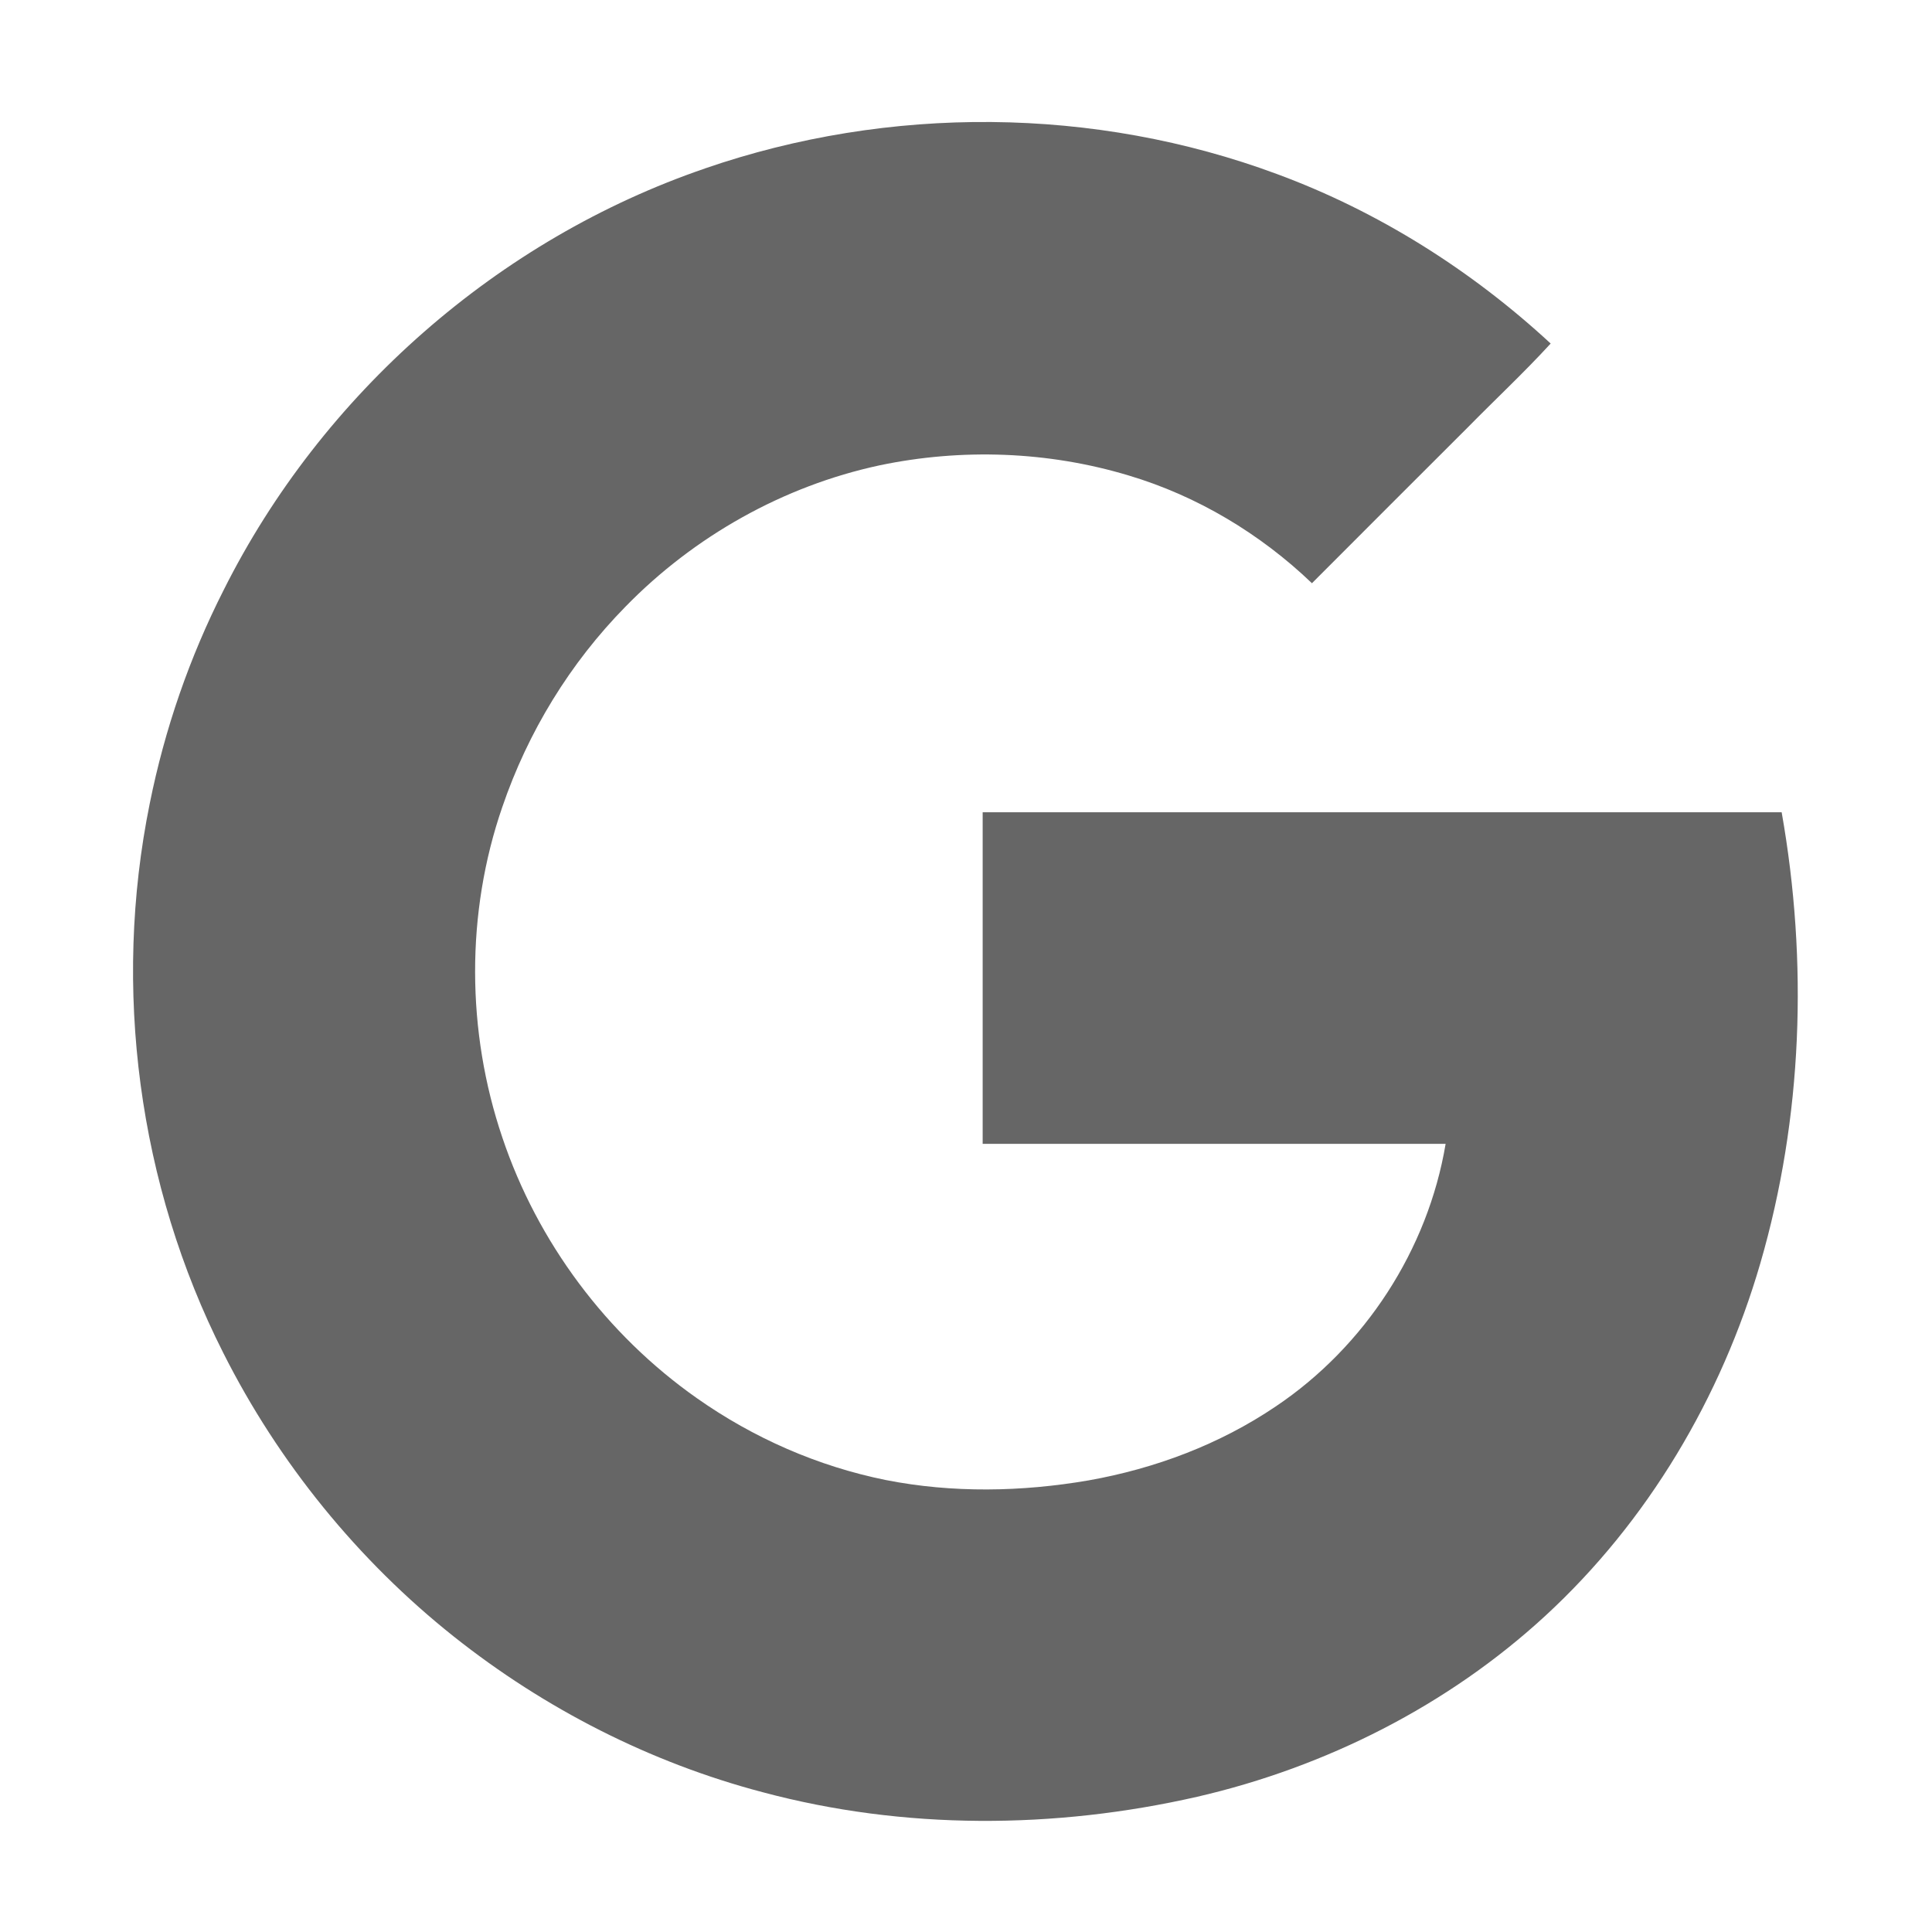 <?xml version="1.0" encoding="UTF-8" standalone="no"?>
<svg width="16px" height="16px" viewBox="0 0 16 16" version="1.1" xmlns="http://www.w3.org/2000/svg" xmlns:xlink="http://www.w3.org/1999/xlink">
    <!-- Generator: Sketch 3.7 (28169) - http://www.bohemiancoding.com/sketch -->
    <title>social-google</title>
    <desc>Created with Sketch.</desc>
    <defs></defs>
    <g id="Átomos" stroke="none" stroke-width="1" fill="none" fill-rule="evenodd">
        <g id="03_Iconos" transform="translate(-226, -346)" fill="#666666">
            <g id="social-google" transform="translate(226, 346)">
                <g id="Group" transform="translate(1, 1)">
                    <path d="M4.839,0.395 C3.126,0.981 1.666,2.263 0.853,3.885 C0.569,4.445 0.364,5.038 0.24,5.655 C-0.07,7.183 0.145,8.812 0.849,10.204 C1.306,11.112 1.964,11.922 2.758,12.553 C3.511,13.151 4.384,13.597 5.315,13.842 C6.487,14.156 7.735,14.149 8.915,13.88 C9.981,13.634 10.991,13.124 11.796,12.383 C12.647,11.6 13.255,10.572 13.578,9.463 C13.929,8.256 13.974,6.967 13.755,5.727 L7.138,5.727 L7.138,8.473 L10.972,8.473 C10.825,9.35 10.303,10.152 9.566,10.647 C9.1,10.962 8.567,11.162 8.015,11.26 C7.463,11.355 6.888,11.366 6.336,11.257 C5.772,11.143 5.24,10.909 4.771,10.579 C4.023,10.053 3.451,9.287 3.16,8.42 C2.862,7.54 2.857,6.56 3.16,5.683 C3.372,5.062 3.72,4.492 4.181,4.023 C4.749,3.441 5.487,3.025 6.283,2.854 C6.964,2.711 7.682,2.737 8.348,2.938 C8.915,3.107 9.438,3.421 9.865,3.83 C10.296,3.398 10.727,2.967 11.158,2.537 C11.385,2.306 11.623,2.084 11.842,1.845 C11.188,1.24 10.417,0.752 9.577,0.442 C8.064,-0.12 6.363,-0.131 4.838,0.395 L4.839,0.395 Z" id="Shape"></path>
                </g>
            </g>
        </g>
    </g>
</svg>